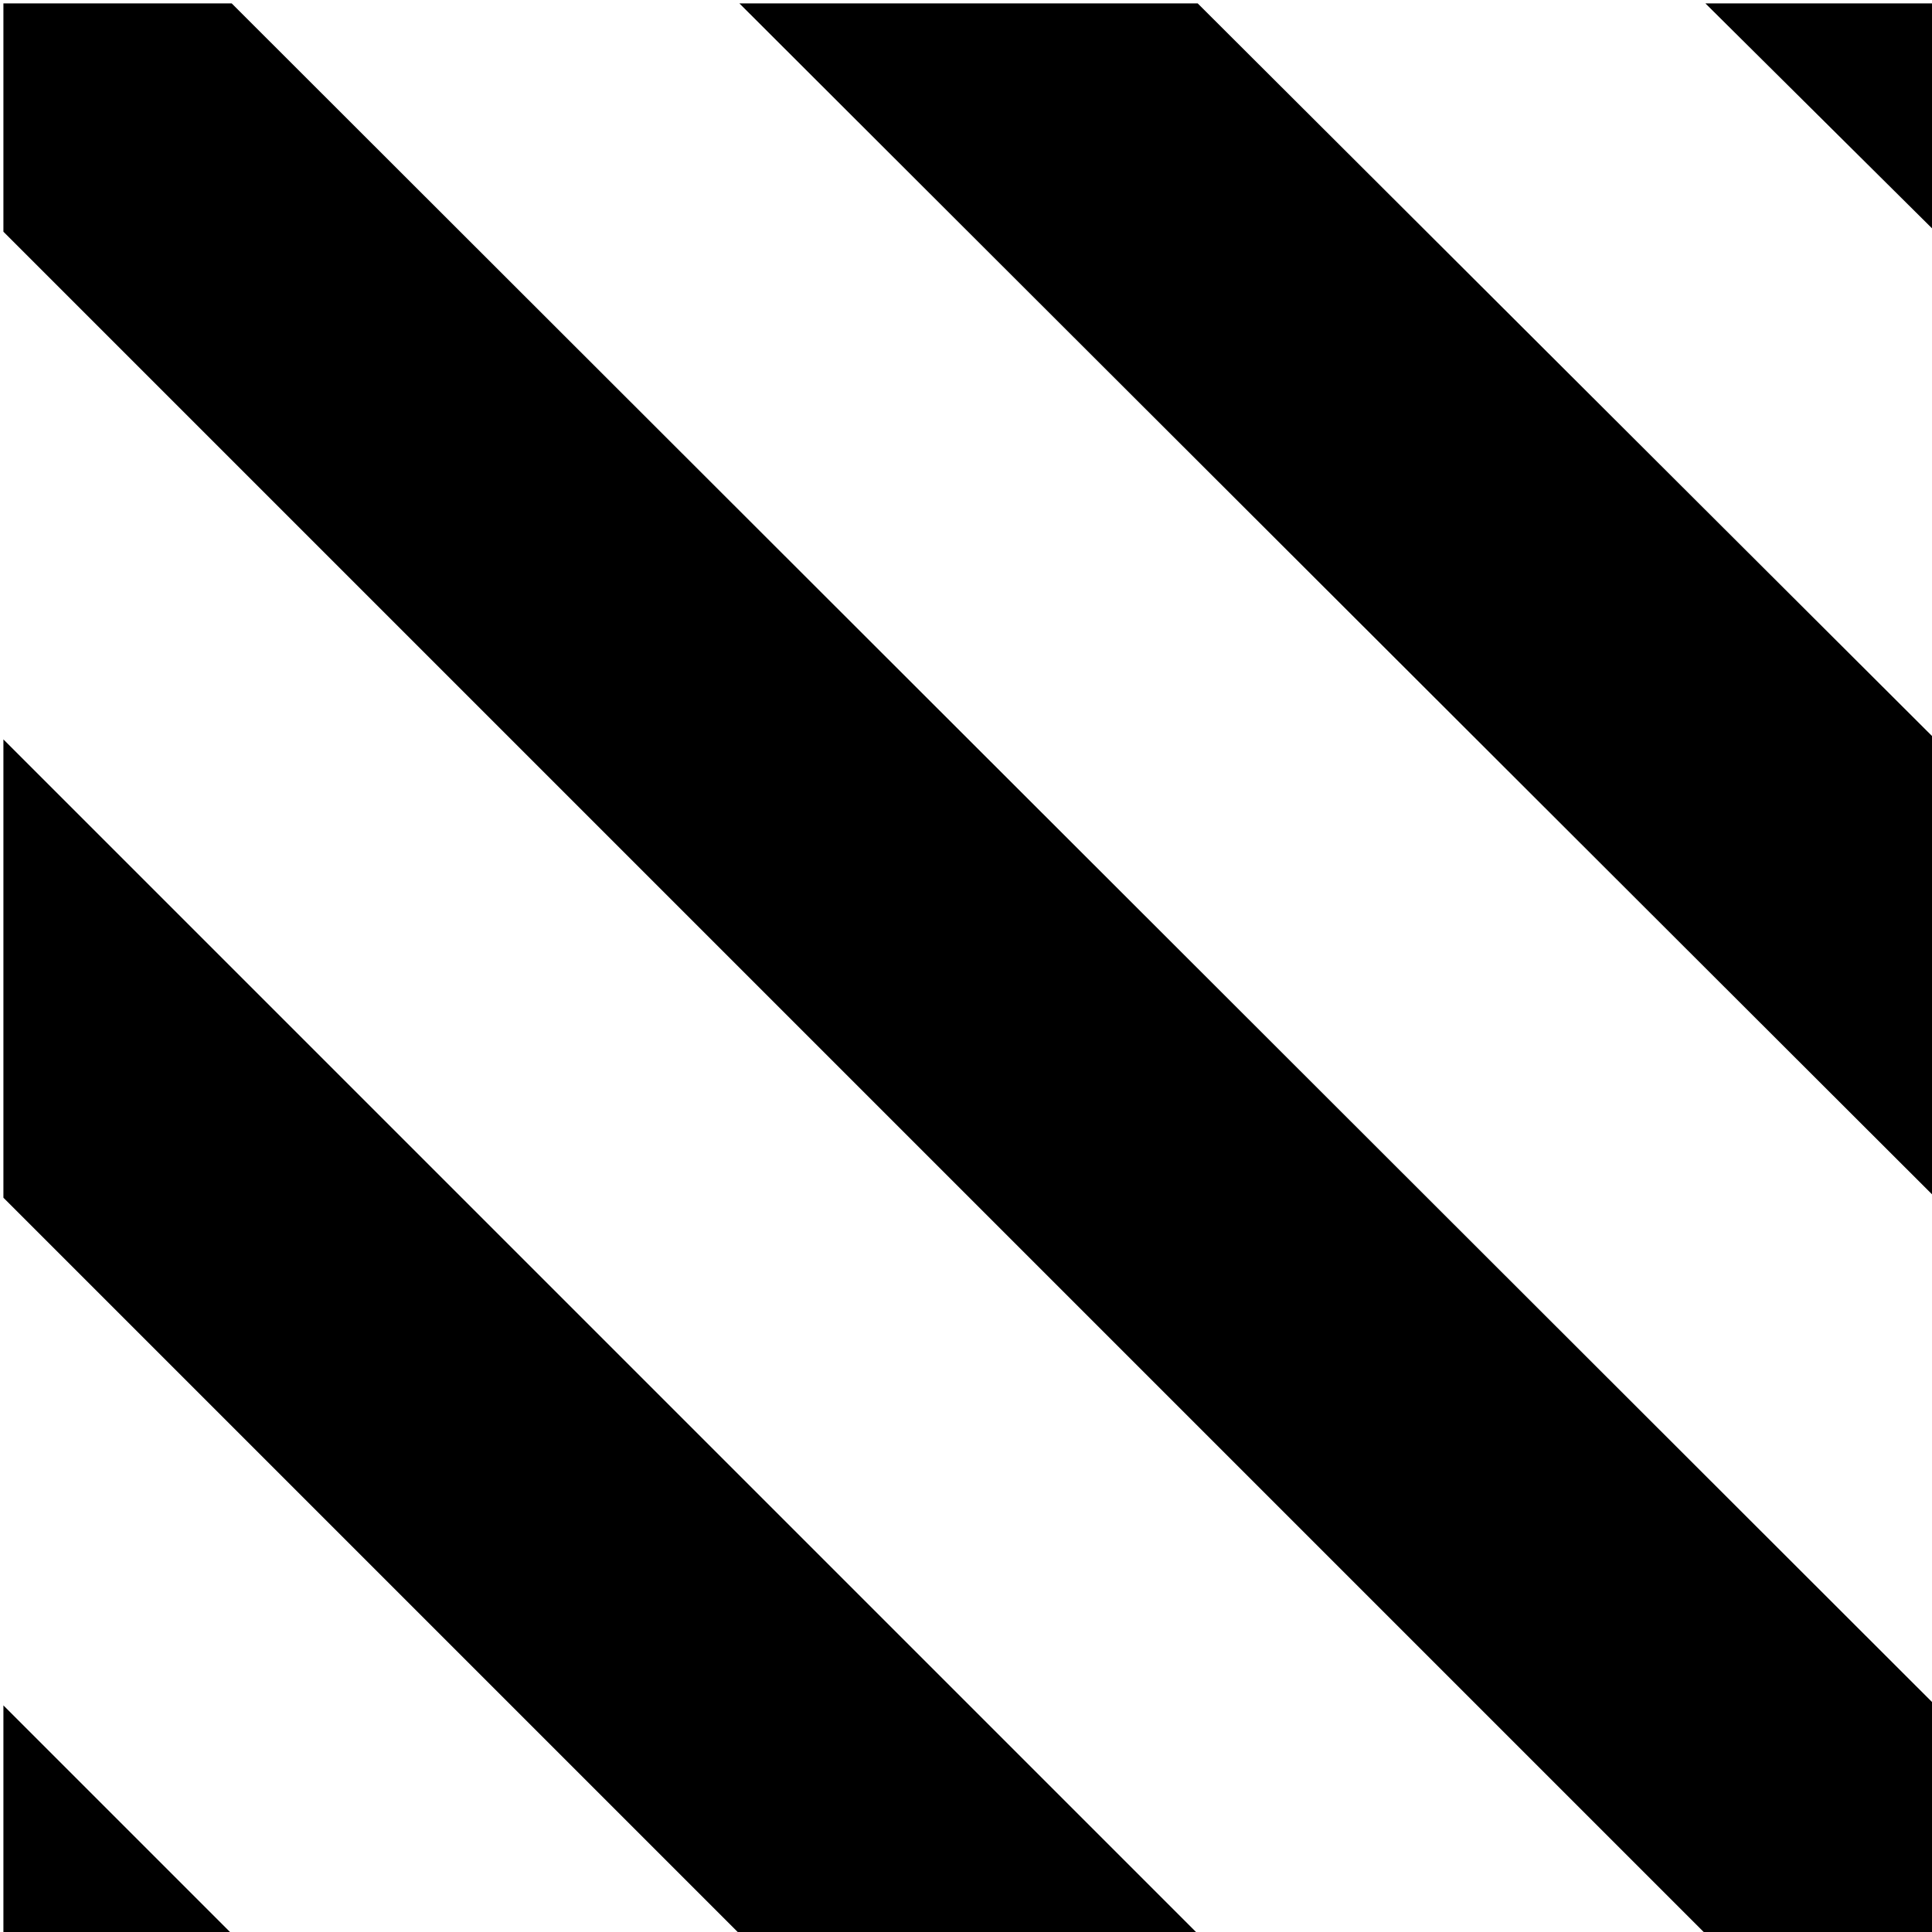 <?xml version="1.0" encoding="utf-8"?>
<!-- Generator: Adobe Illustrator 25.3.1, SVG Export Plug-In . SVG Version: 6.00 Build 0)  -->
<svg version="1.1" id="Ebene_1" xmlns="http://www.w3.org/2000/svg" xmlns:xlink="http://www.w3.org/1999/xlink" x="0px" y="0px"
	 viewBox="0 0 113.4 113.4" style="enable-background:new 0 0 113.4 113.4;" xml:space="preserve">
<g>
	<polygon points="0.2,0.2 0.2,13.6 100.1,113.5 113.6,113.5 113.6,100.1 13.6,0.2 	"/>
	<polygon points="0.2,70.3 43.4,113.5 70.3,113.5 0.2,43.4 	"/>
	<polygon points="0.2,113.5 13.6,113.5 0.2,100.1 	"/>
	<polygon points="43.4,0.2 113.6,70.3 113.6,43.4 70.3,0.2 	"/>
	<polygon points="113.6,0.2 100.1,0.2 113.6,13.6 	"/>
</g>
</svg>
